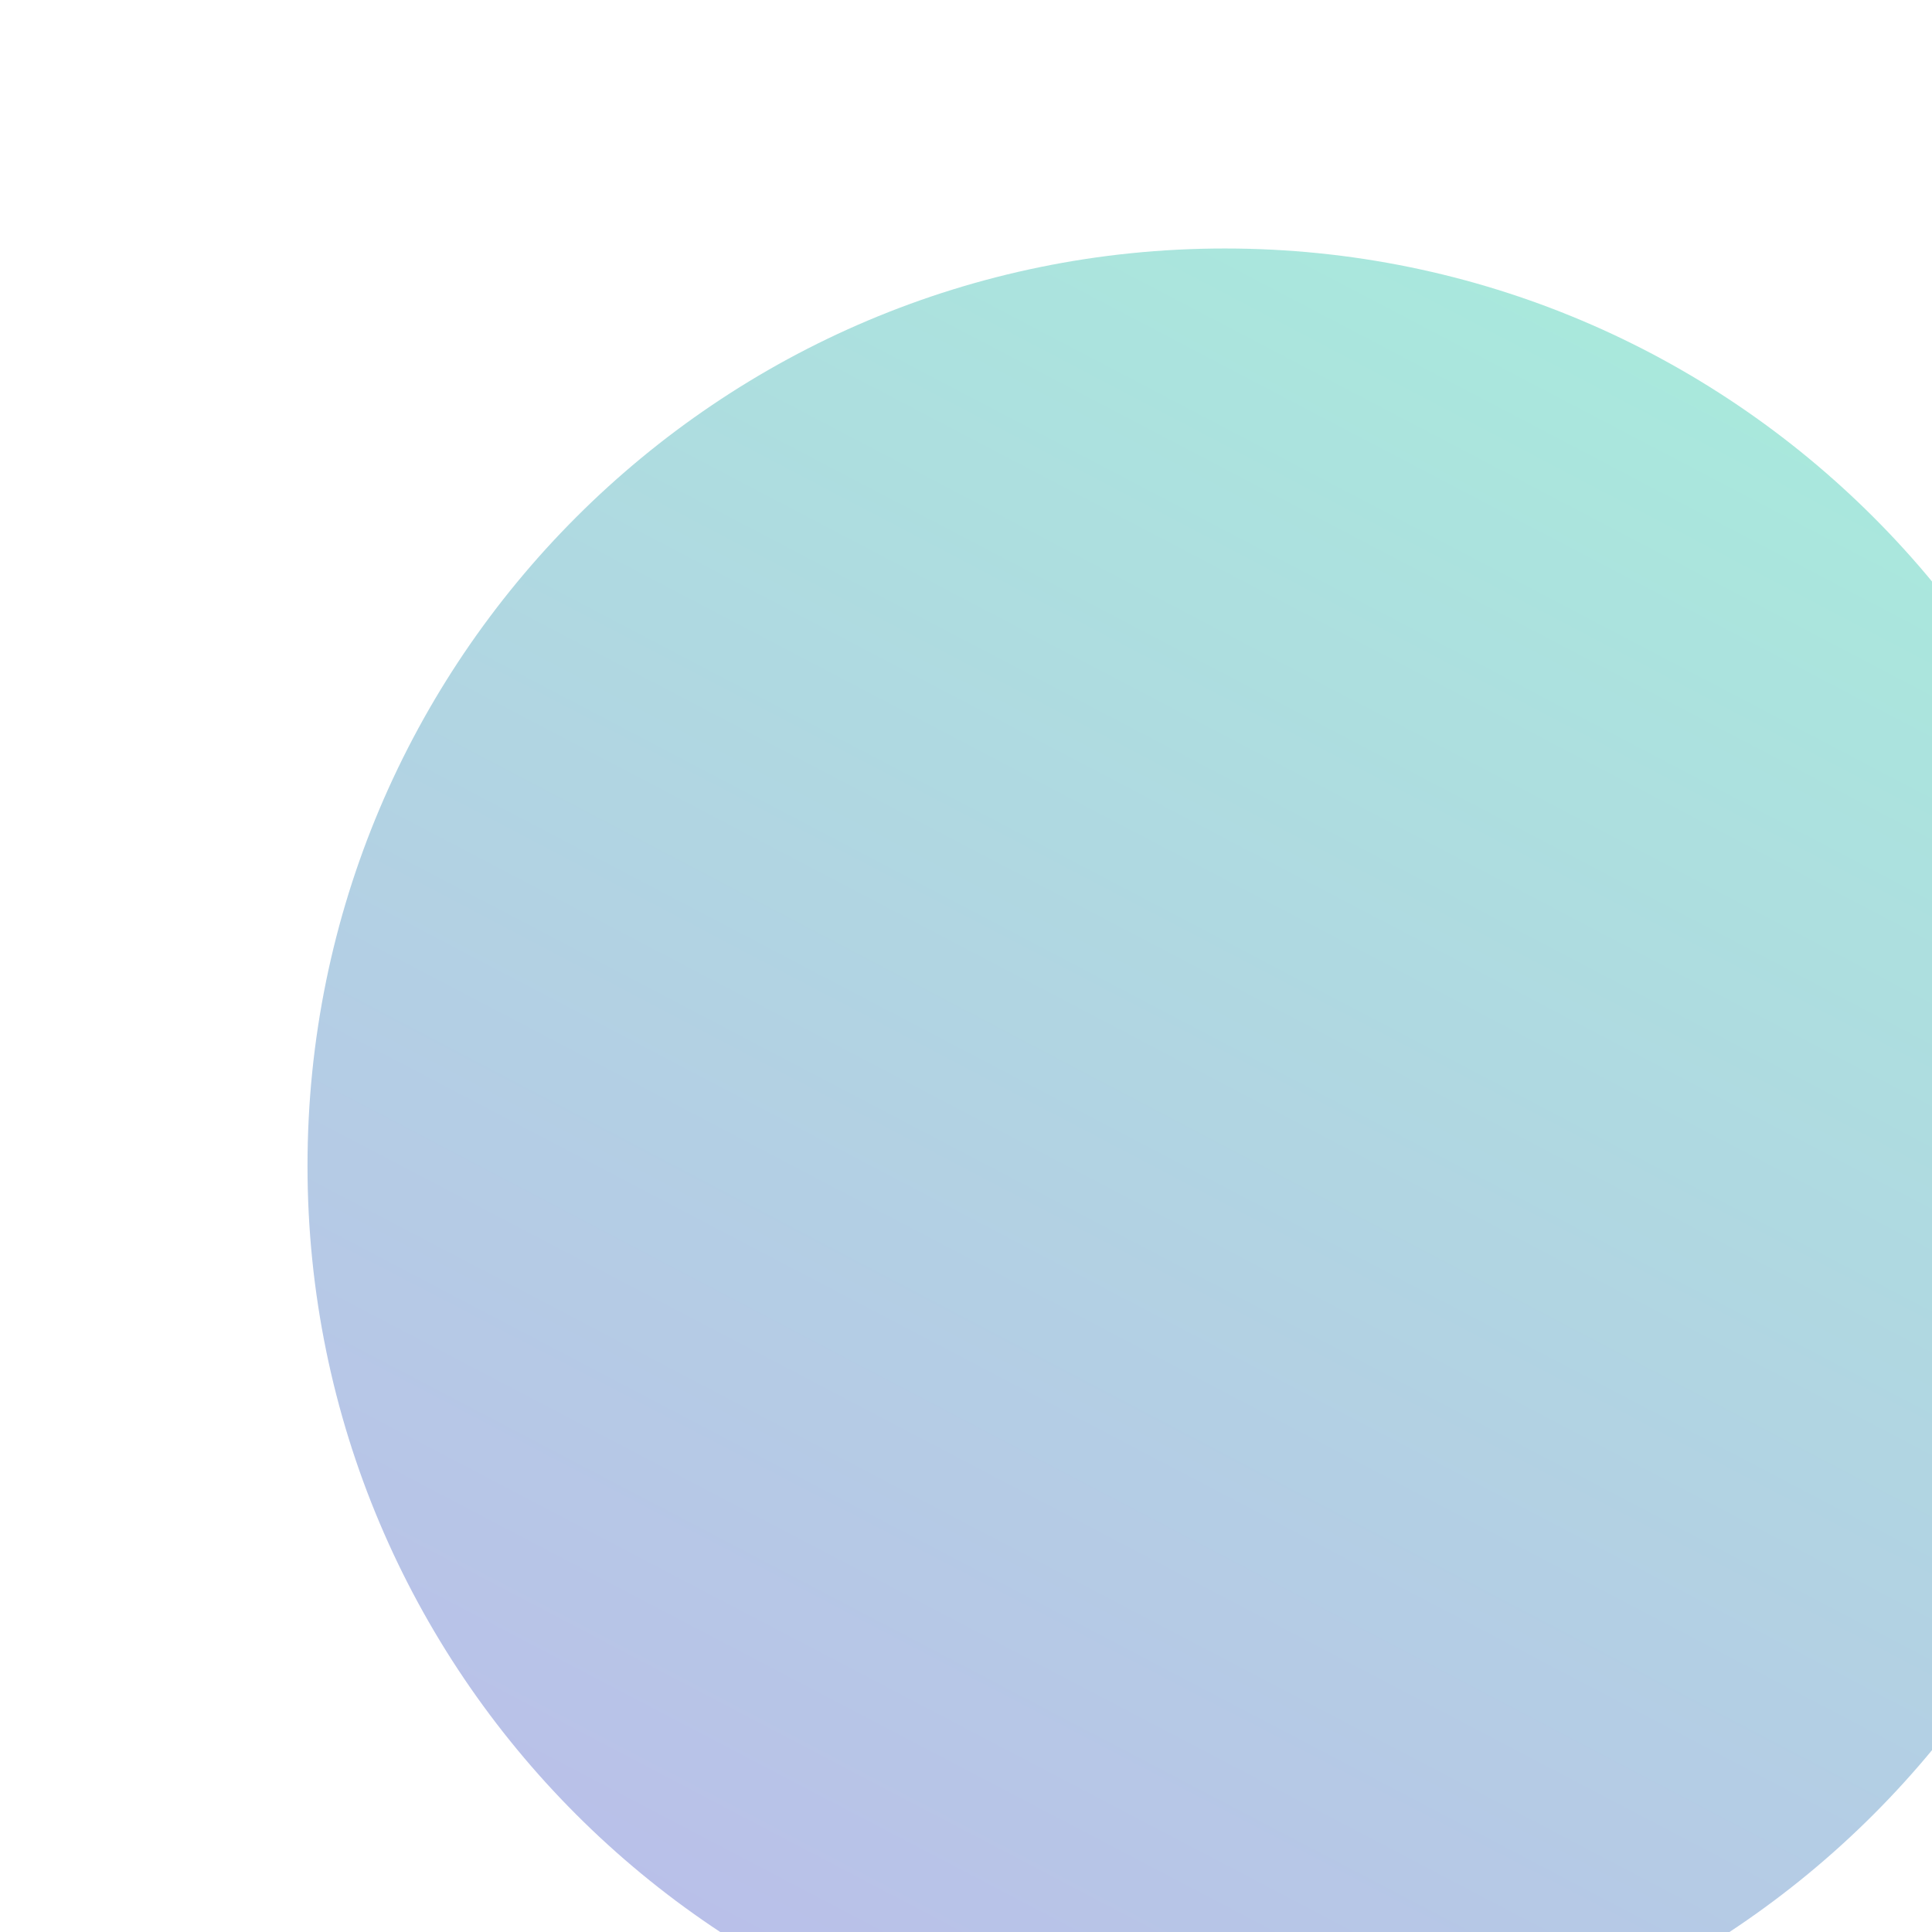 <svg width="886" height="886" viewBox="0 0 876 933" fill="none" xmlns="http://www.w3.org/2000/svg">
    <g opacity="0.4" filter="url(#filter0_f_10_3127)">
    <path d="M563 1006C807.662 1006 1006 807.662 1006 563C1006 318.338 807.662 120 563 120C318.338 120 120 318.338 120 563C120 807.662 318.338 1006 563 1006Z" fill="url(#paint0_linear_10_3127)"/>
    </g>
    <defs>
    <filter id="filter0_f_10_3127" x="0" y="0" width="1126" height="1126" filterUnits="userSpaceOnUse" color-interpolation-filters="sRGB">
    <feFlood flood-opacity="0" result="BackgroundImageFix"/>
    <feBlend mode="normal" in="SourceGraphic" in2="BackgroundImageFix" result="shape"/>
    <feGaussianBlur stdDeviation="60" result="effect1_foregroundBlur_10_3127"/>
    </filter>
    <linearGradient id="paint0_linear_10_3127" x1="563.787" y1="-65.53" x2="1.362" y2="1007.21" gradientUnits="userSpaceOnUse">
    <stop stop-color="#23D3A4"/>
    <stop offset="1" stop-color="#5B49CF"/>
    </linearGradient>
    </defs>
    </svg>
    